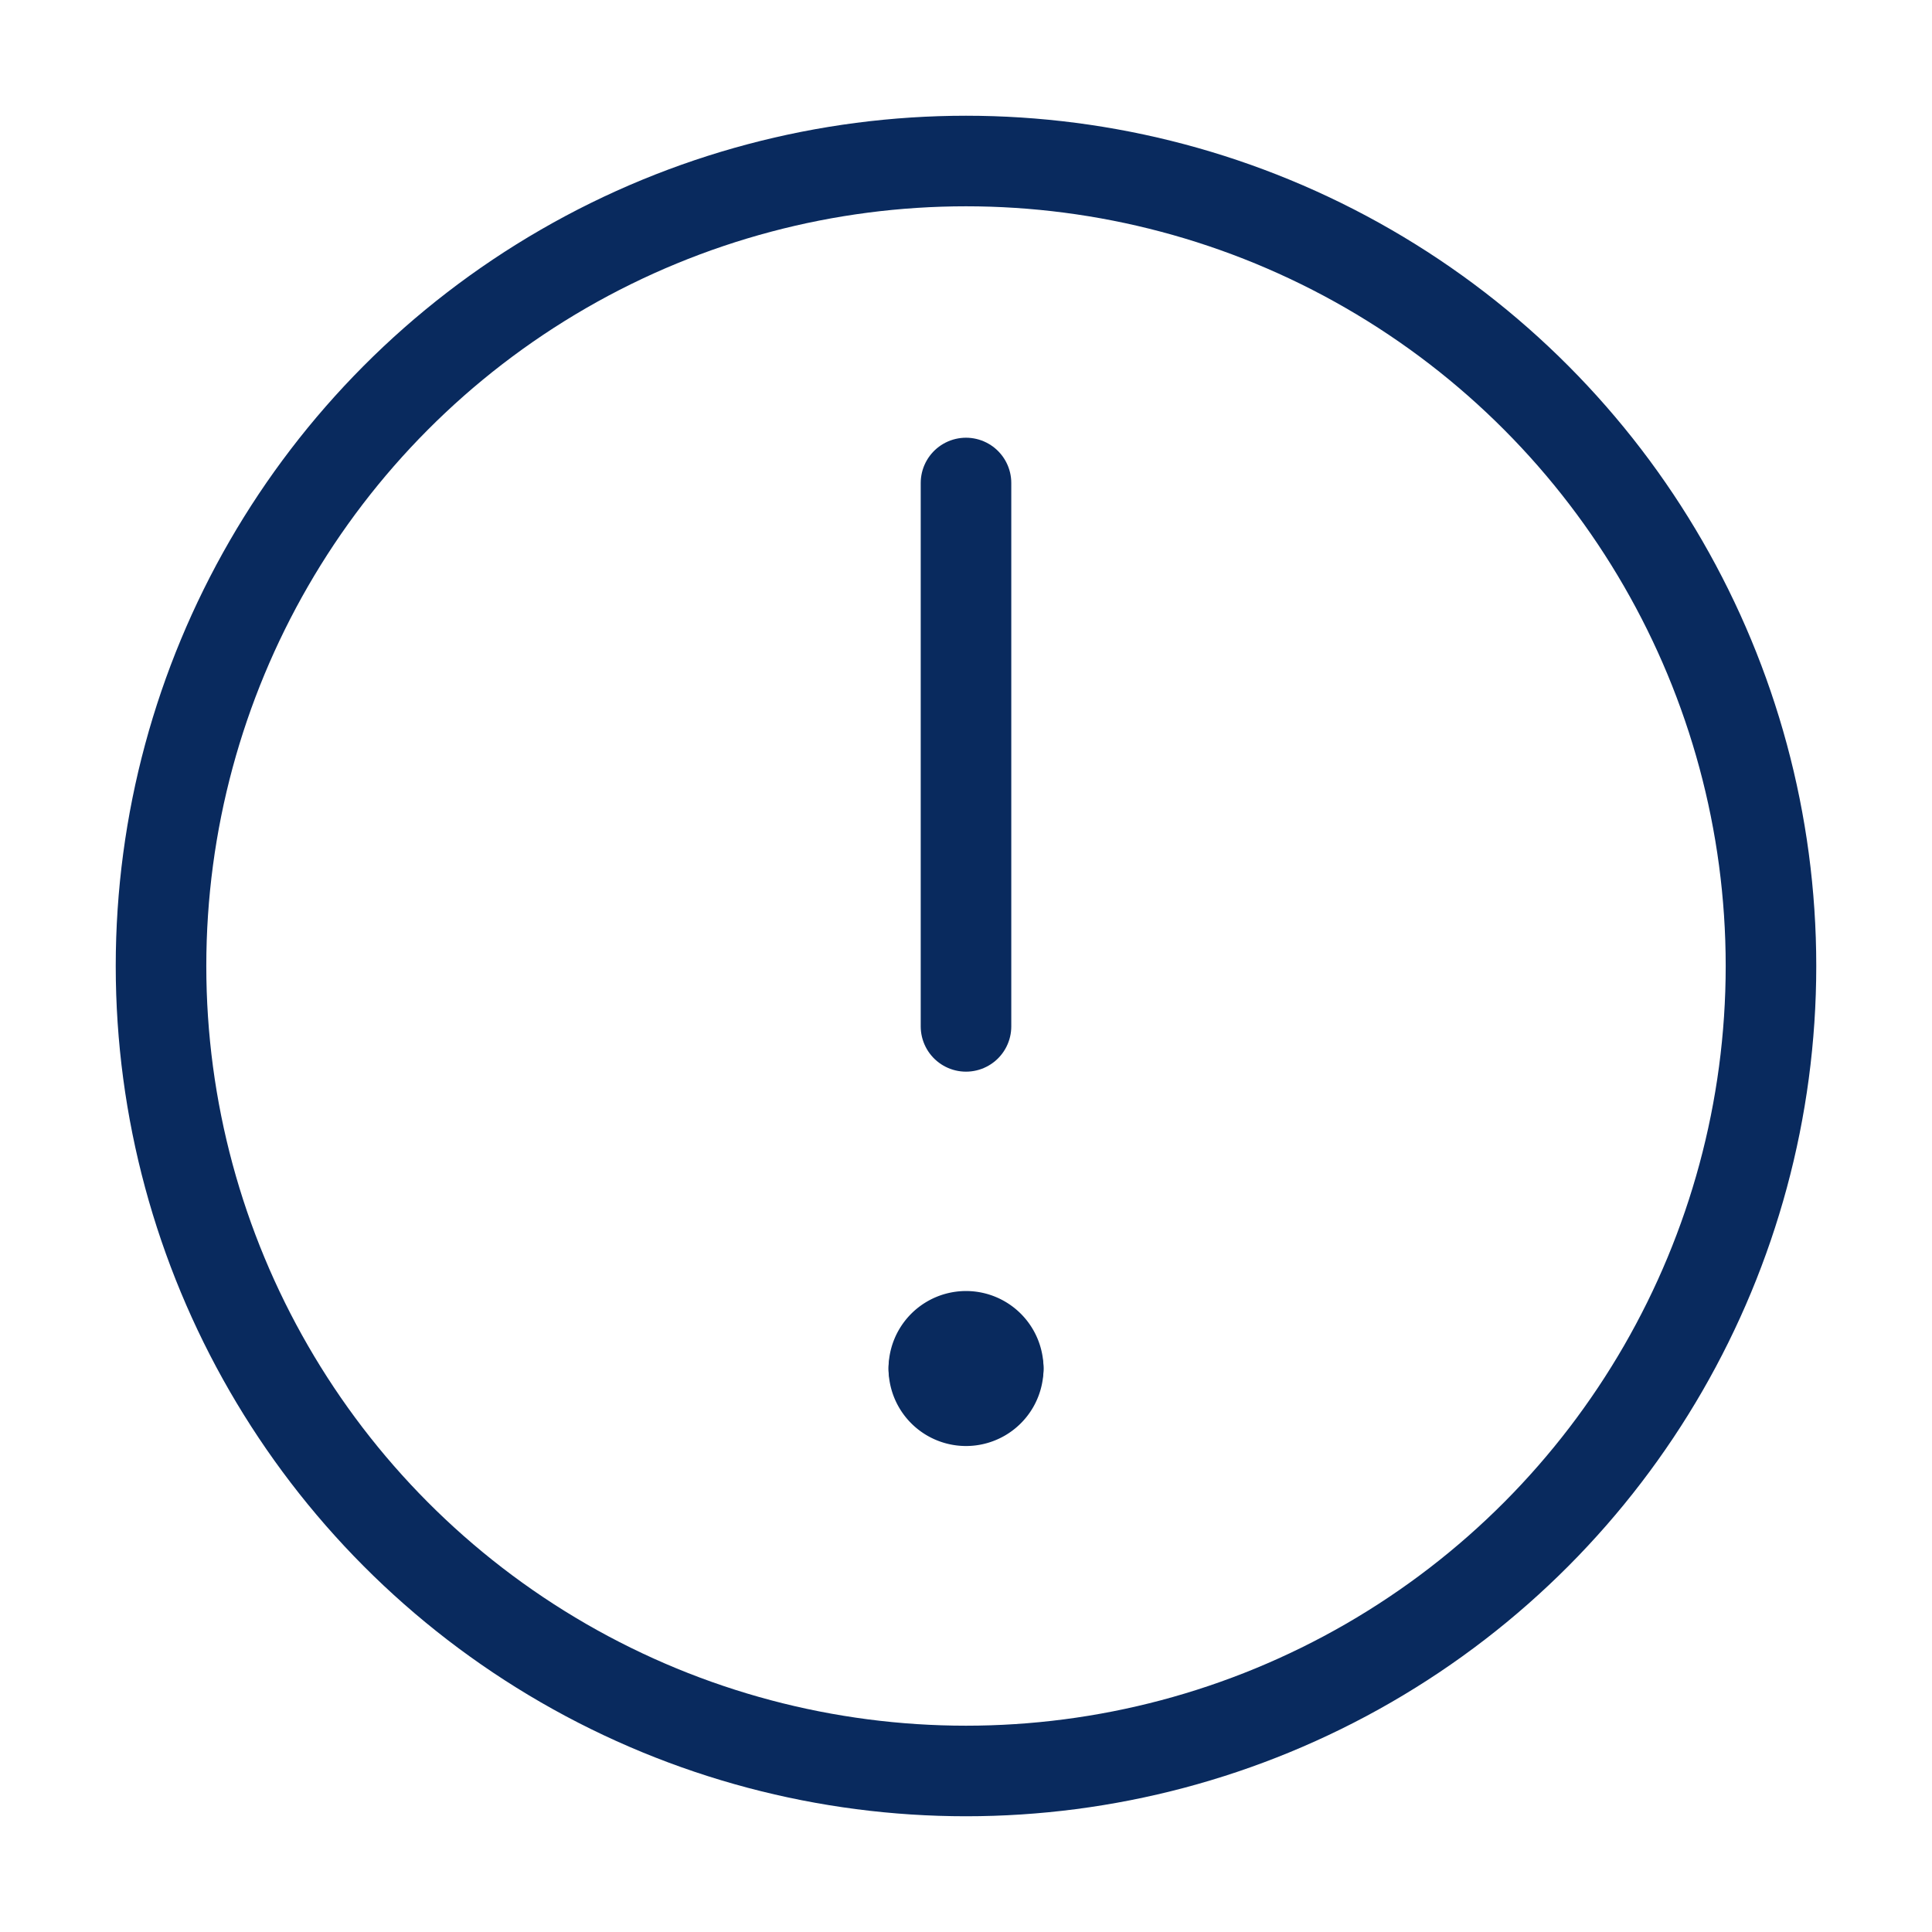 <svg xmlns="http://www.w3.org/2000/svg" width="32" height="32" viewBox="0 0 32 32"><defs><style>.a,.b,.c{fill:none;}.b,.c{stroke:#092a5e;stroke-linecap:round;stroke-width:1.5px;}.b{stroke-linejoin:round;}</style></defs><rect class="a" width="32" height="32"/><g transform="translate(2.667 2.667)"><circle class="b" cx="13.333" cy="13.333" r="13.333"/><path class="b" d="M58,83.533a.533.533,0,0,1,1.067,0" transform="translate(-45.2 -63.533)"/><path class="b" d="M59.067,85A.533.533,0,0,1,58,85" transform="translate(-45.2 -65)"/><line class="c" y2="9" transform="translate(13.333 5.333)"/></g></svg>